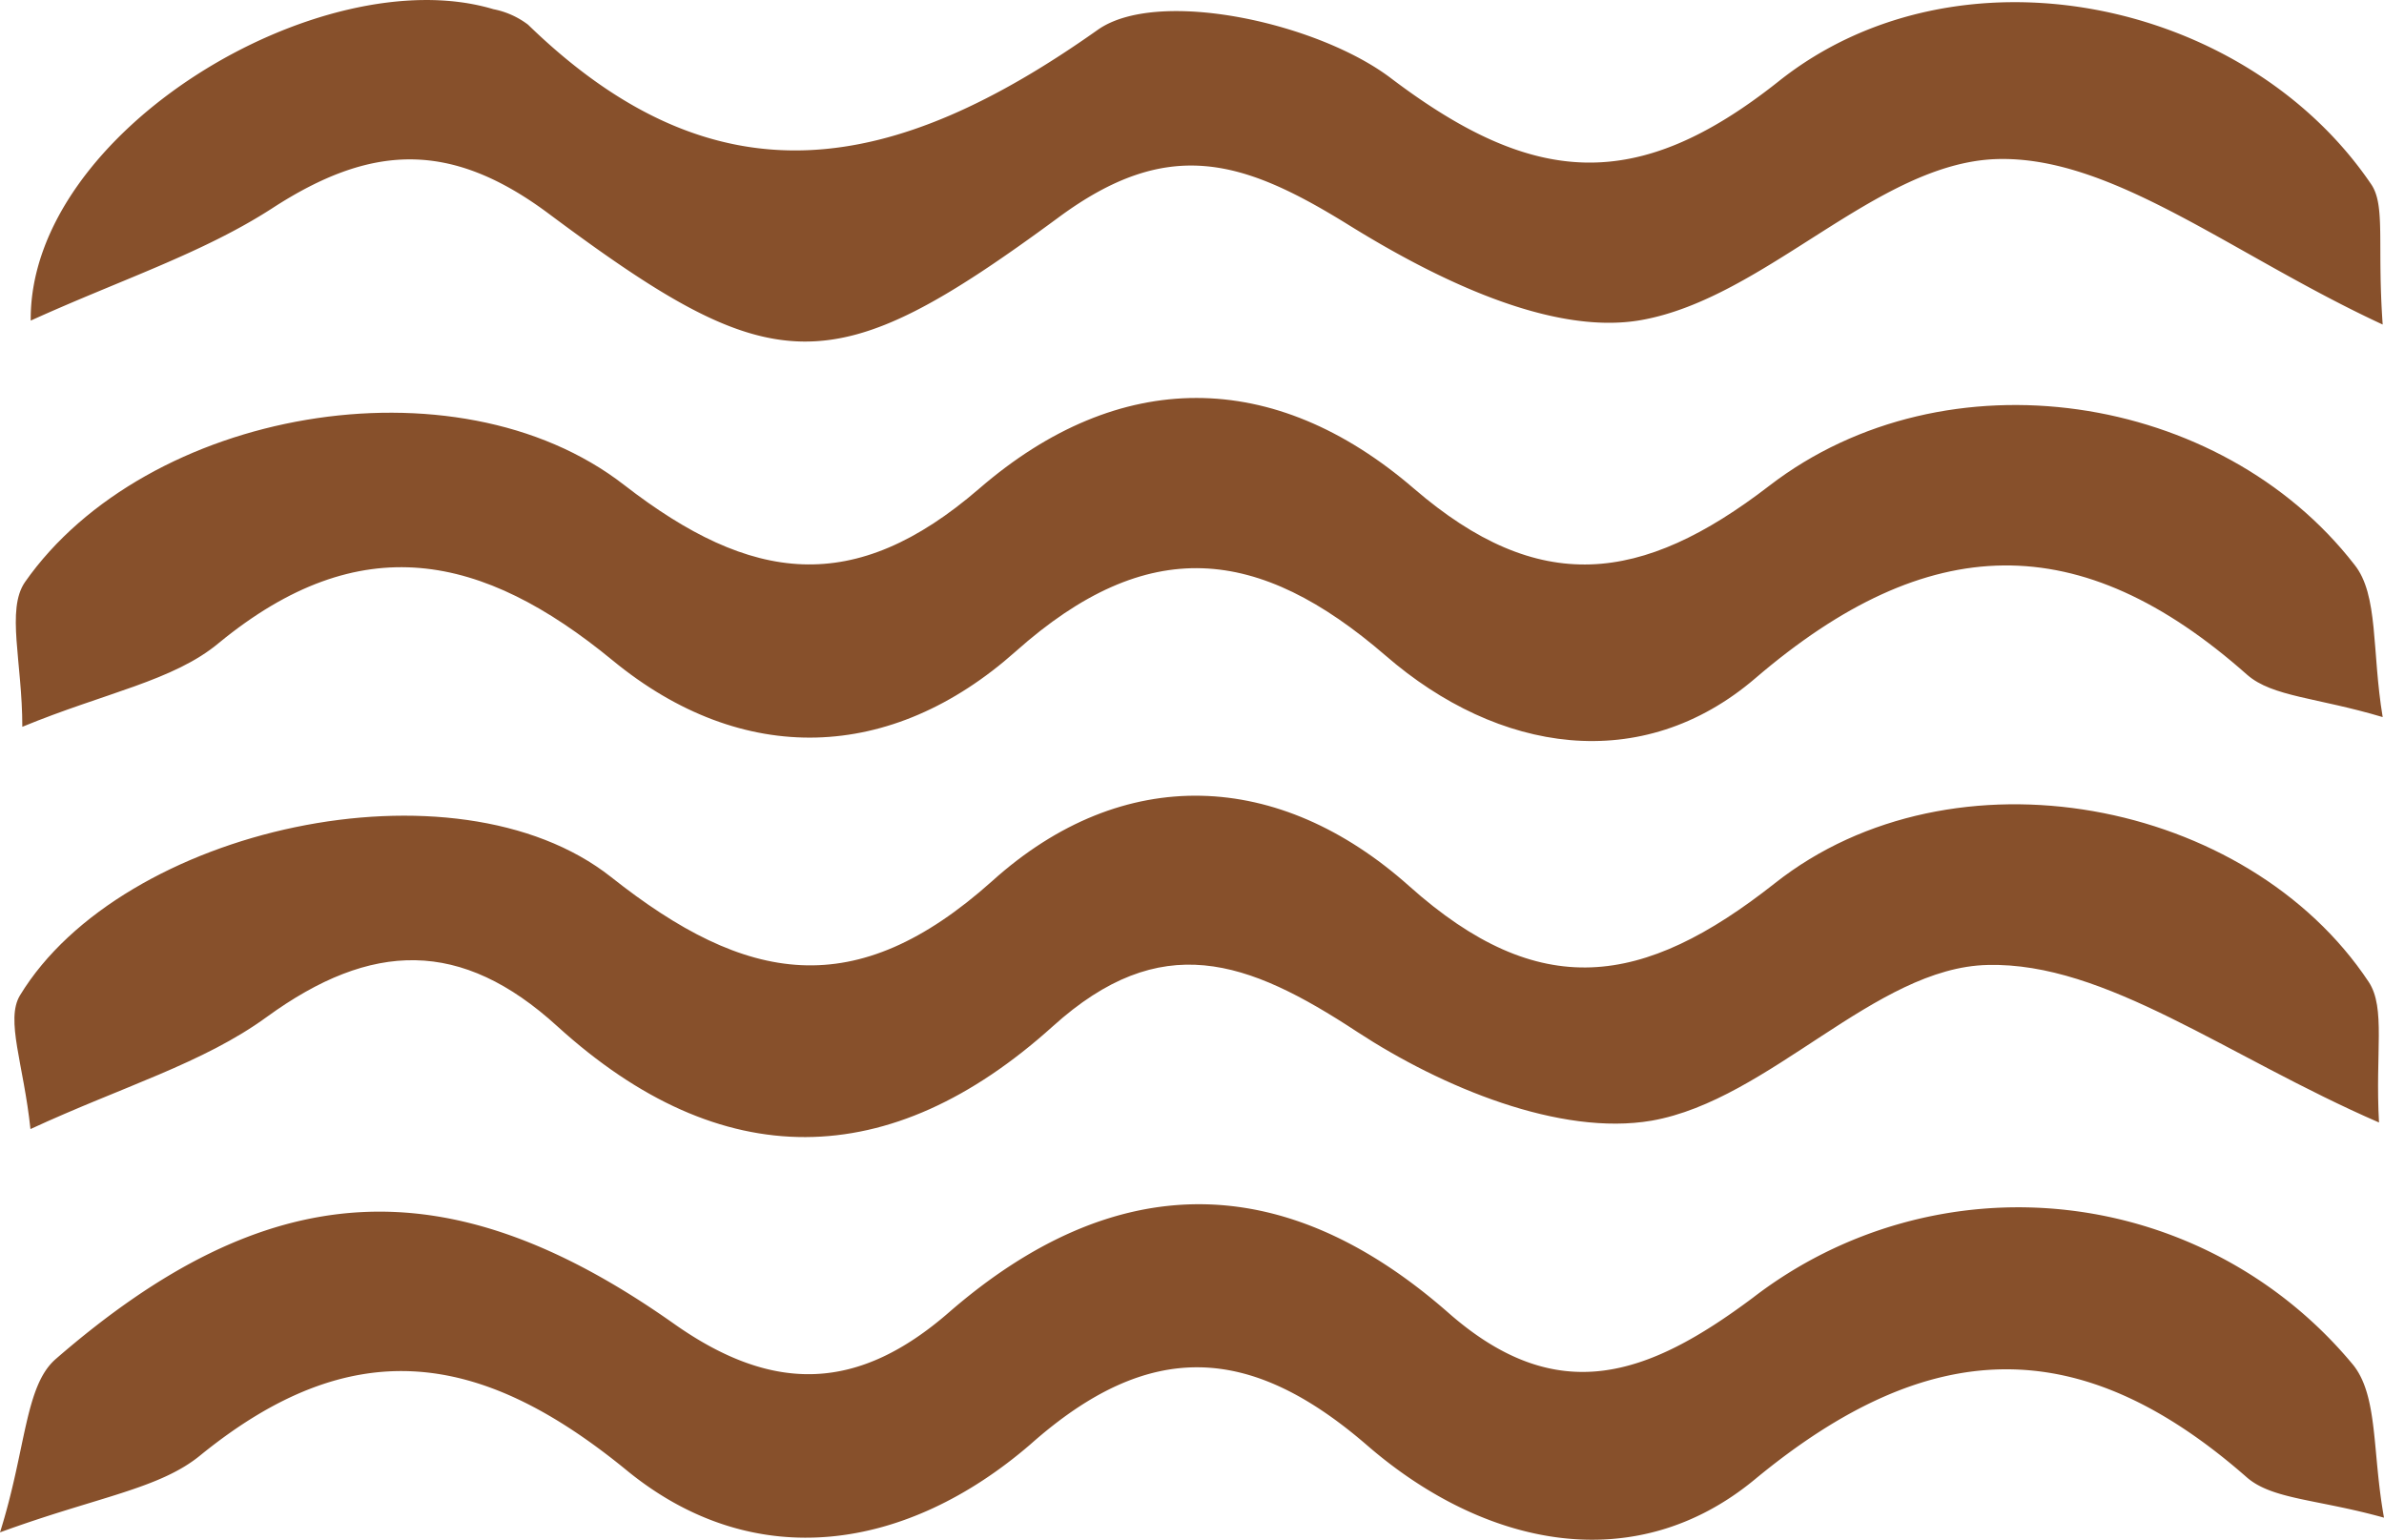 <svg xmlns="http://www.w3.org/2000/svg" viewBox="0 0 90.79 58.64"><defs><style>.cls-1{fill:#87502b;}</style></defs><title>RIO_1</title><g id="Capa_2" data-name="Capa 2"><g id="Capa_2-2" data-name="Capa 2"><path class="cls-1" d="M90.74,12.36C85,9.7,80.43,5.9,76,6.06c-4.55.17-8.77,5.29-13.5,6.13-3.45.61-7.89-1.6-11.2-3.66-4-2.47-6.83-3.33-11-.24-8.64,6.36-10.79,6.27-19.4-.15-3.78-2.82-6.8-2.63-10.53-.21-2.66,1.72-5.79,2.73-9.2,4.28C1.1,5,12.25-1.61,18.79.35a3.19,3.19,0,0,1,1.32.59c7.21,7,13.94,5.68,21.69.2C44.08-.48,50.21.86,53,3c5.39,4.07,9.31,4.4,14.72.11C74.53-2.33,85.47-.08,90.29,7,90.86,7.81,90.52,9.28,90.74,12.36Z"/><path class="cls-1" d="M90.6,42.75c-5.82-2.53-10.41-6.11-14.9-6-4.29.09-8.3,5.14-12.8,5.93-3.49.6-8-1.28-11.21-3.38-4.2-2.76-7.48-3.93-11.6-.21-6.19,5.58-12.63,5.66-18.86,0-3.66-3.34-7.08-3.26-11.07-.36-2.43,1.77-5.5,2.65-9,4.27C.9,40.53.2,38.84.76,37.91c3.87-6.38,16.57-9.2,22.51-4.51,5.16,4.09,9.31,4.81,14.51.16,5-4.51,10.94-4.23,15.89.19s8.89,3.86,13.92-.11c6.79-5.37,18-3.21,22.62,3.76C90.86,38.39,90.45,40.08,90.6,42.75Z"/><path class="cls-1" d="M90.74,27.31c-2.51-.75-4.2-.77-5.16-1.61-6.36-5.64-12.15-5.51-18.73.13-4.33,3.71-9.79,2.86-14.08-.86-4.84-4.18-9.06-4.64-14.09-.16-4.74,4.22-10.4,4.41-15.35.34s-9.61-5.09-15-.66C6.61,25.93,4,26.38.85,27.68c0-2.47-.62-4.46.1-5.51,4.59-6.56,16.39-8.69,22.82-3.7,4.85,3.76,8.76,4.25,13.52.14,5.33-4.61,11.22-4.6,16.56,0,4.75,4.09,8.66,3.64,13.53-.11,6.74-5.19,17.19-3.56,22.28,3C90.59,22.65,90.32,24.79,90.74,27.31Z"/><path class="cls-1" d="M90.79,57.8c-2.55-.71-4.26-.69-5.23-1.54-6.35-5.57-12.08-5.42-18.74.09-4.57,3.77-10.28,2.57-14.75-1.3S43.76,51,39.25,55C34.56,59.05,28.76,60,23.87,56c-5.64-4.62-10.49-5.23-16.21-.6C6.09,56.71,3.71,57,0,58.36c1-3.17.94-5.57,2.12-6.6,8.06-7,14.88-7.46,23.54-1.35,3.86,2.73,7.08,2.53,10.48-.43,6.32-5.49,12.73-5.49,19,0,4.17,3.68,7.61,2.44,11.62-.56A16.55,16.55,0,0,1,89.63,52C90.57,53.2,90.34,55.32,90.79,57.8Z"/></g></g></svg>